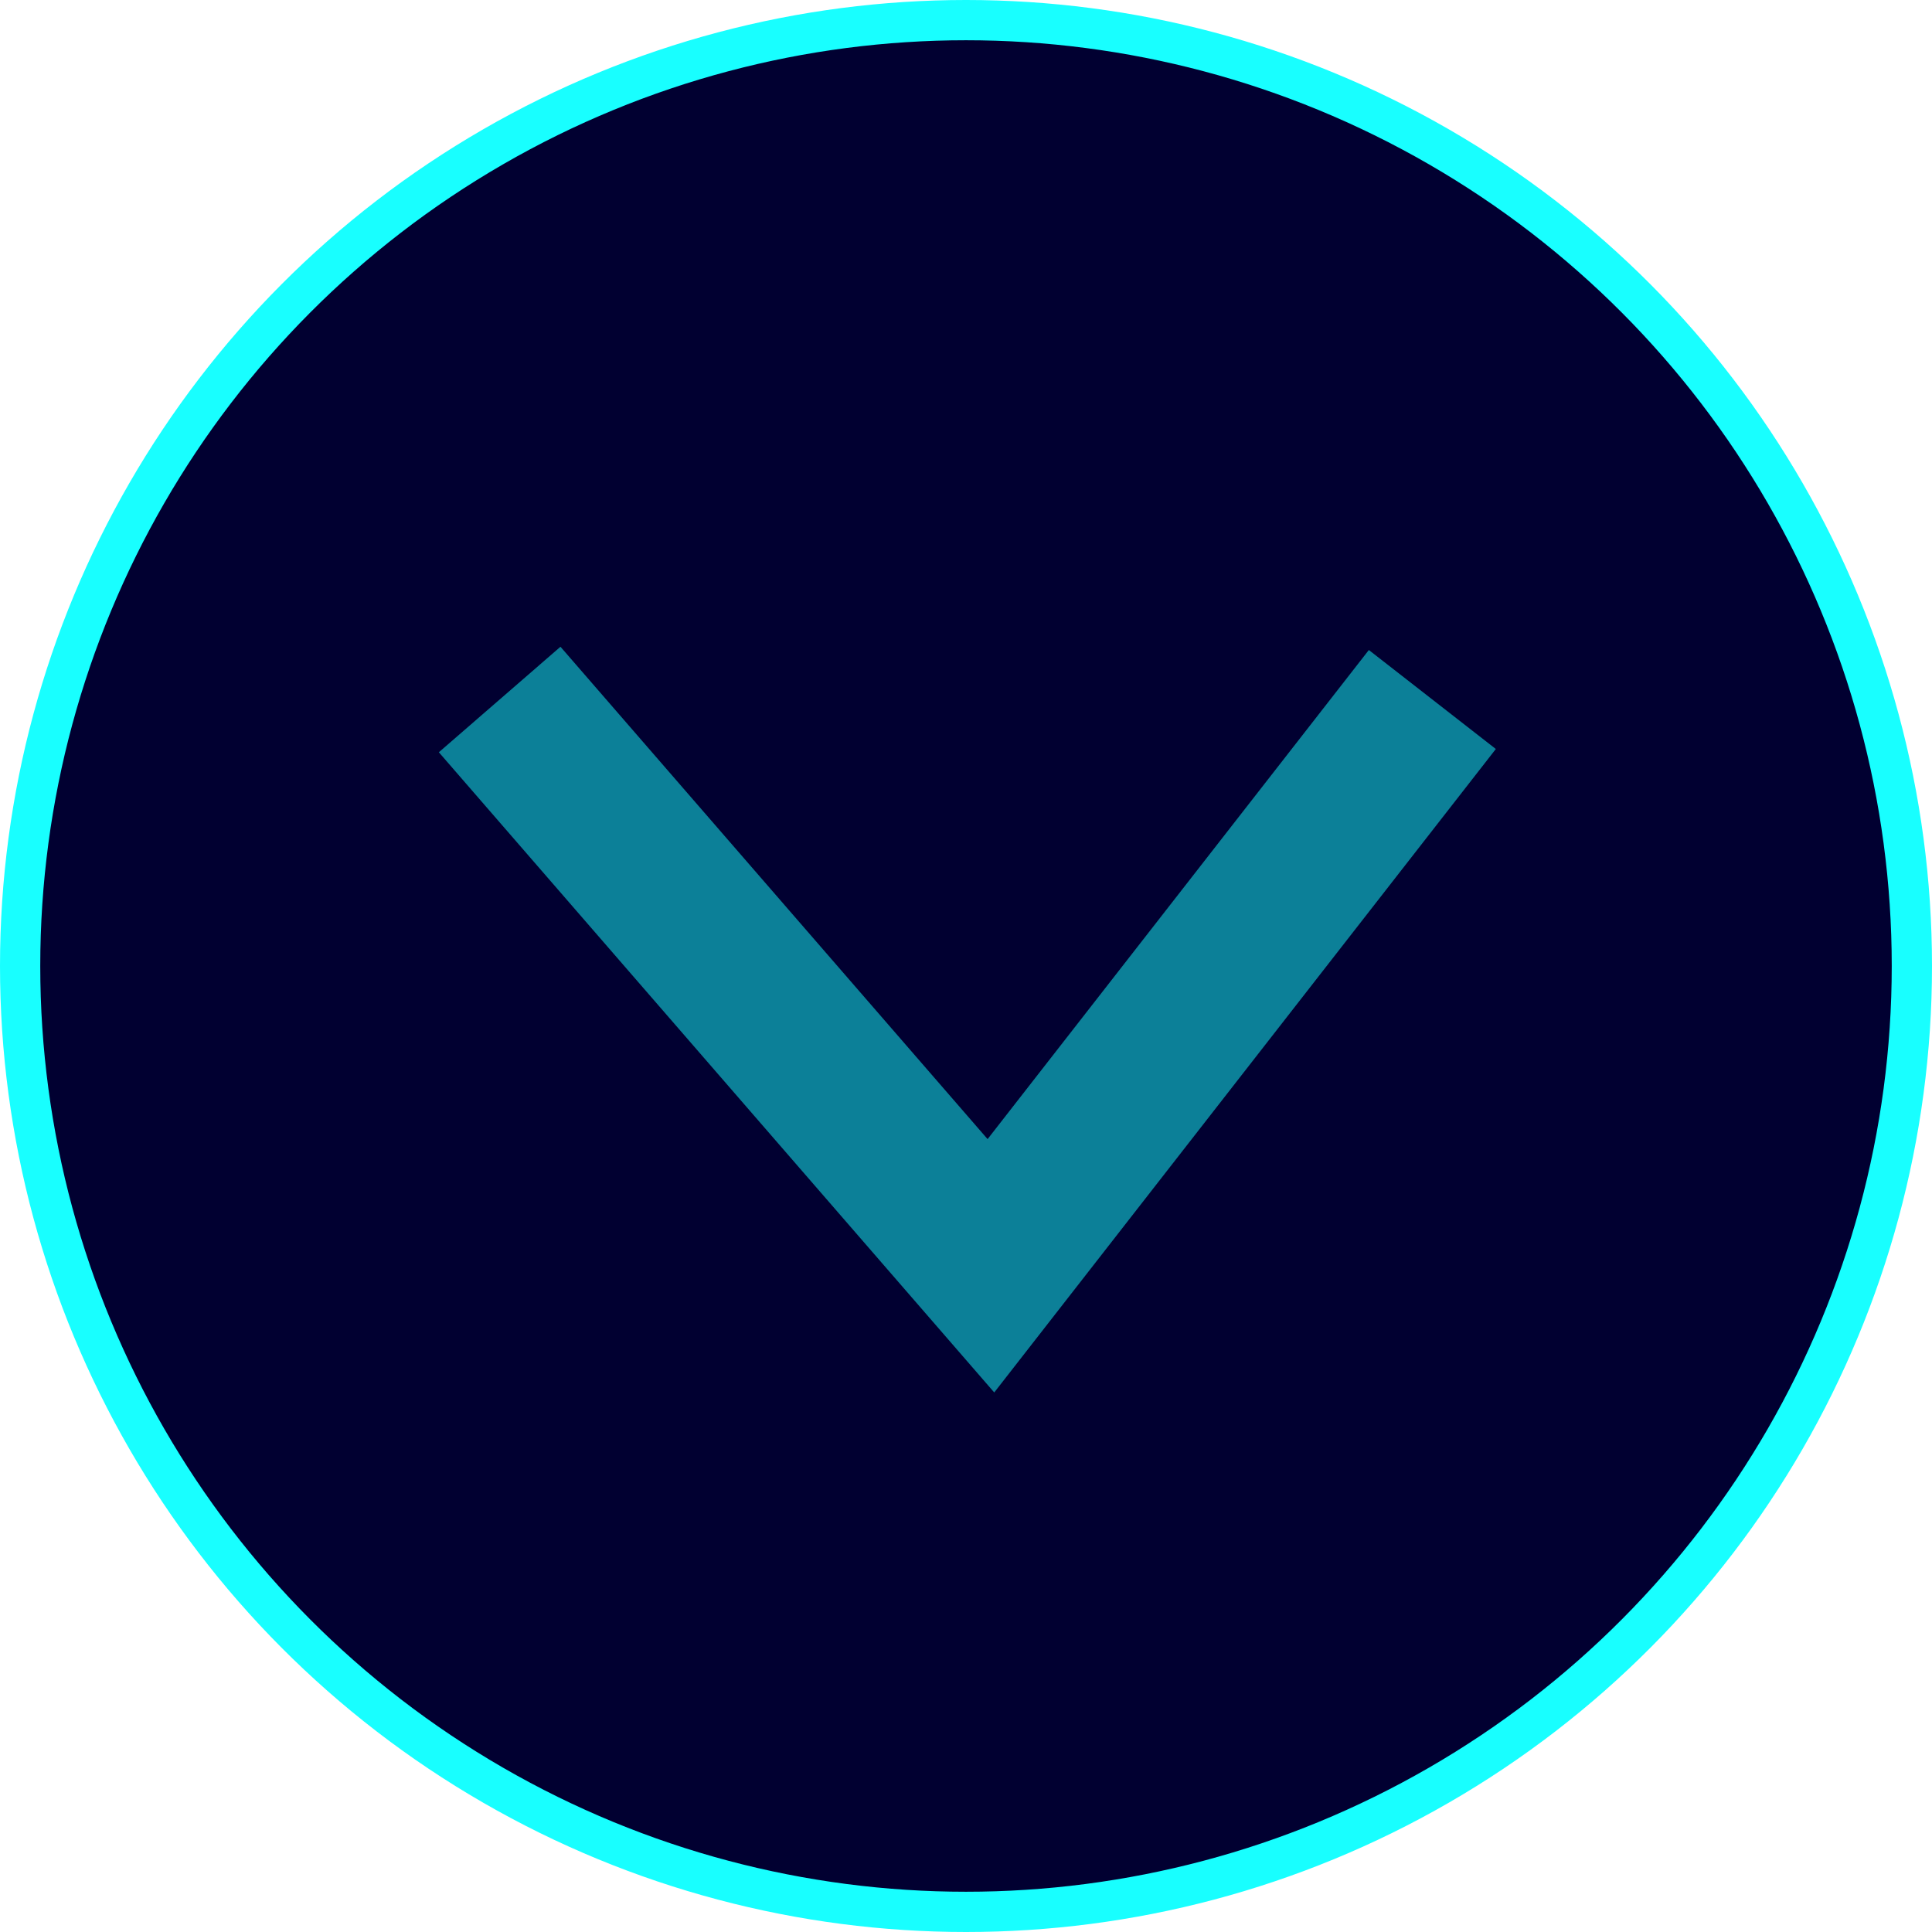 <svg width="48" height="48" viewBox="0 0 48 48" fill="none" xmlns="http://www.w3.org/2000/svg">
<circle cx="24" cy="24" r="23.5" transform="rotate(-180 24 24)" fill="#010031" stroke="#18FFFF"/>
<path d="M12.414 17.379L24.619 31.448L35.586 17.379" stroke="#18FFFF" stroke-opacity="0.5" stroke-width="4"/>
</svg>
